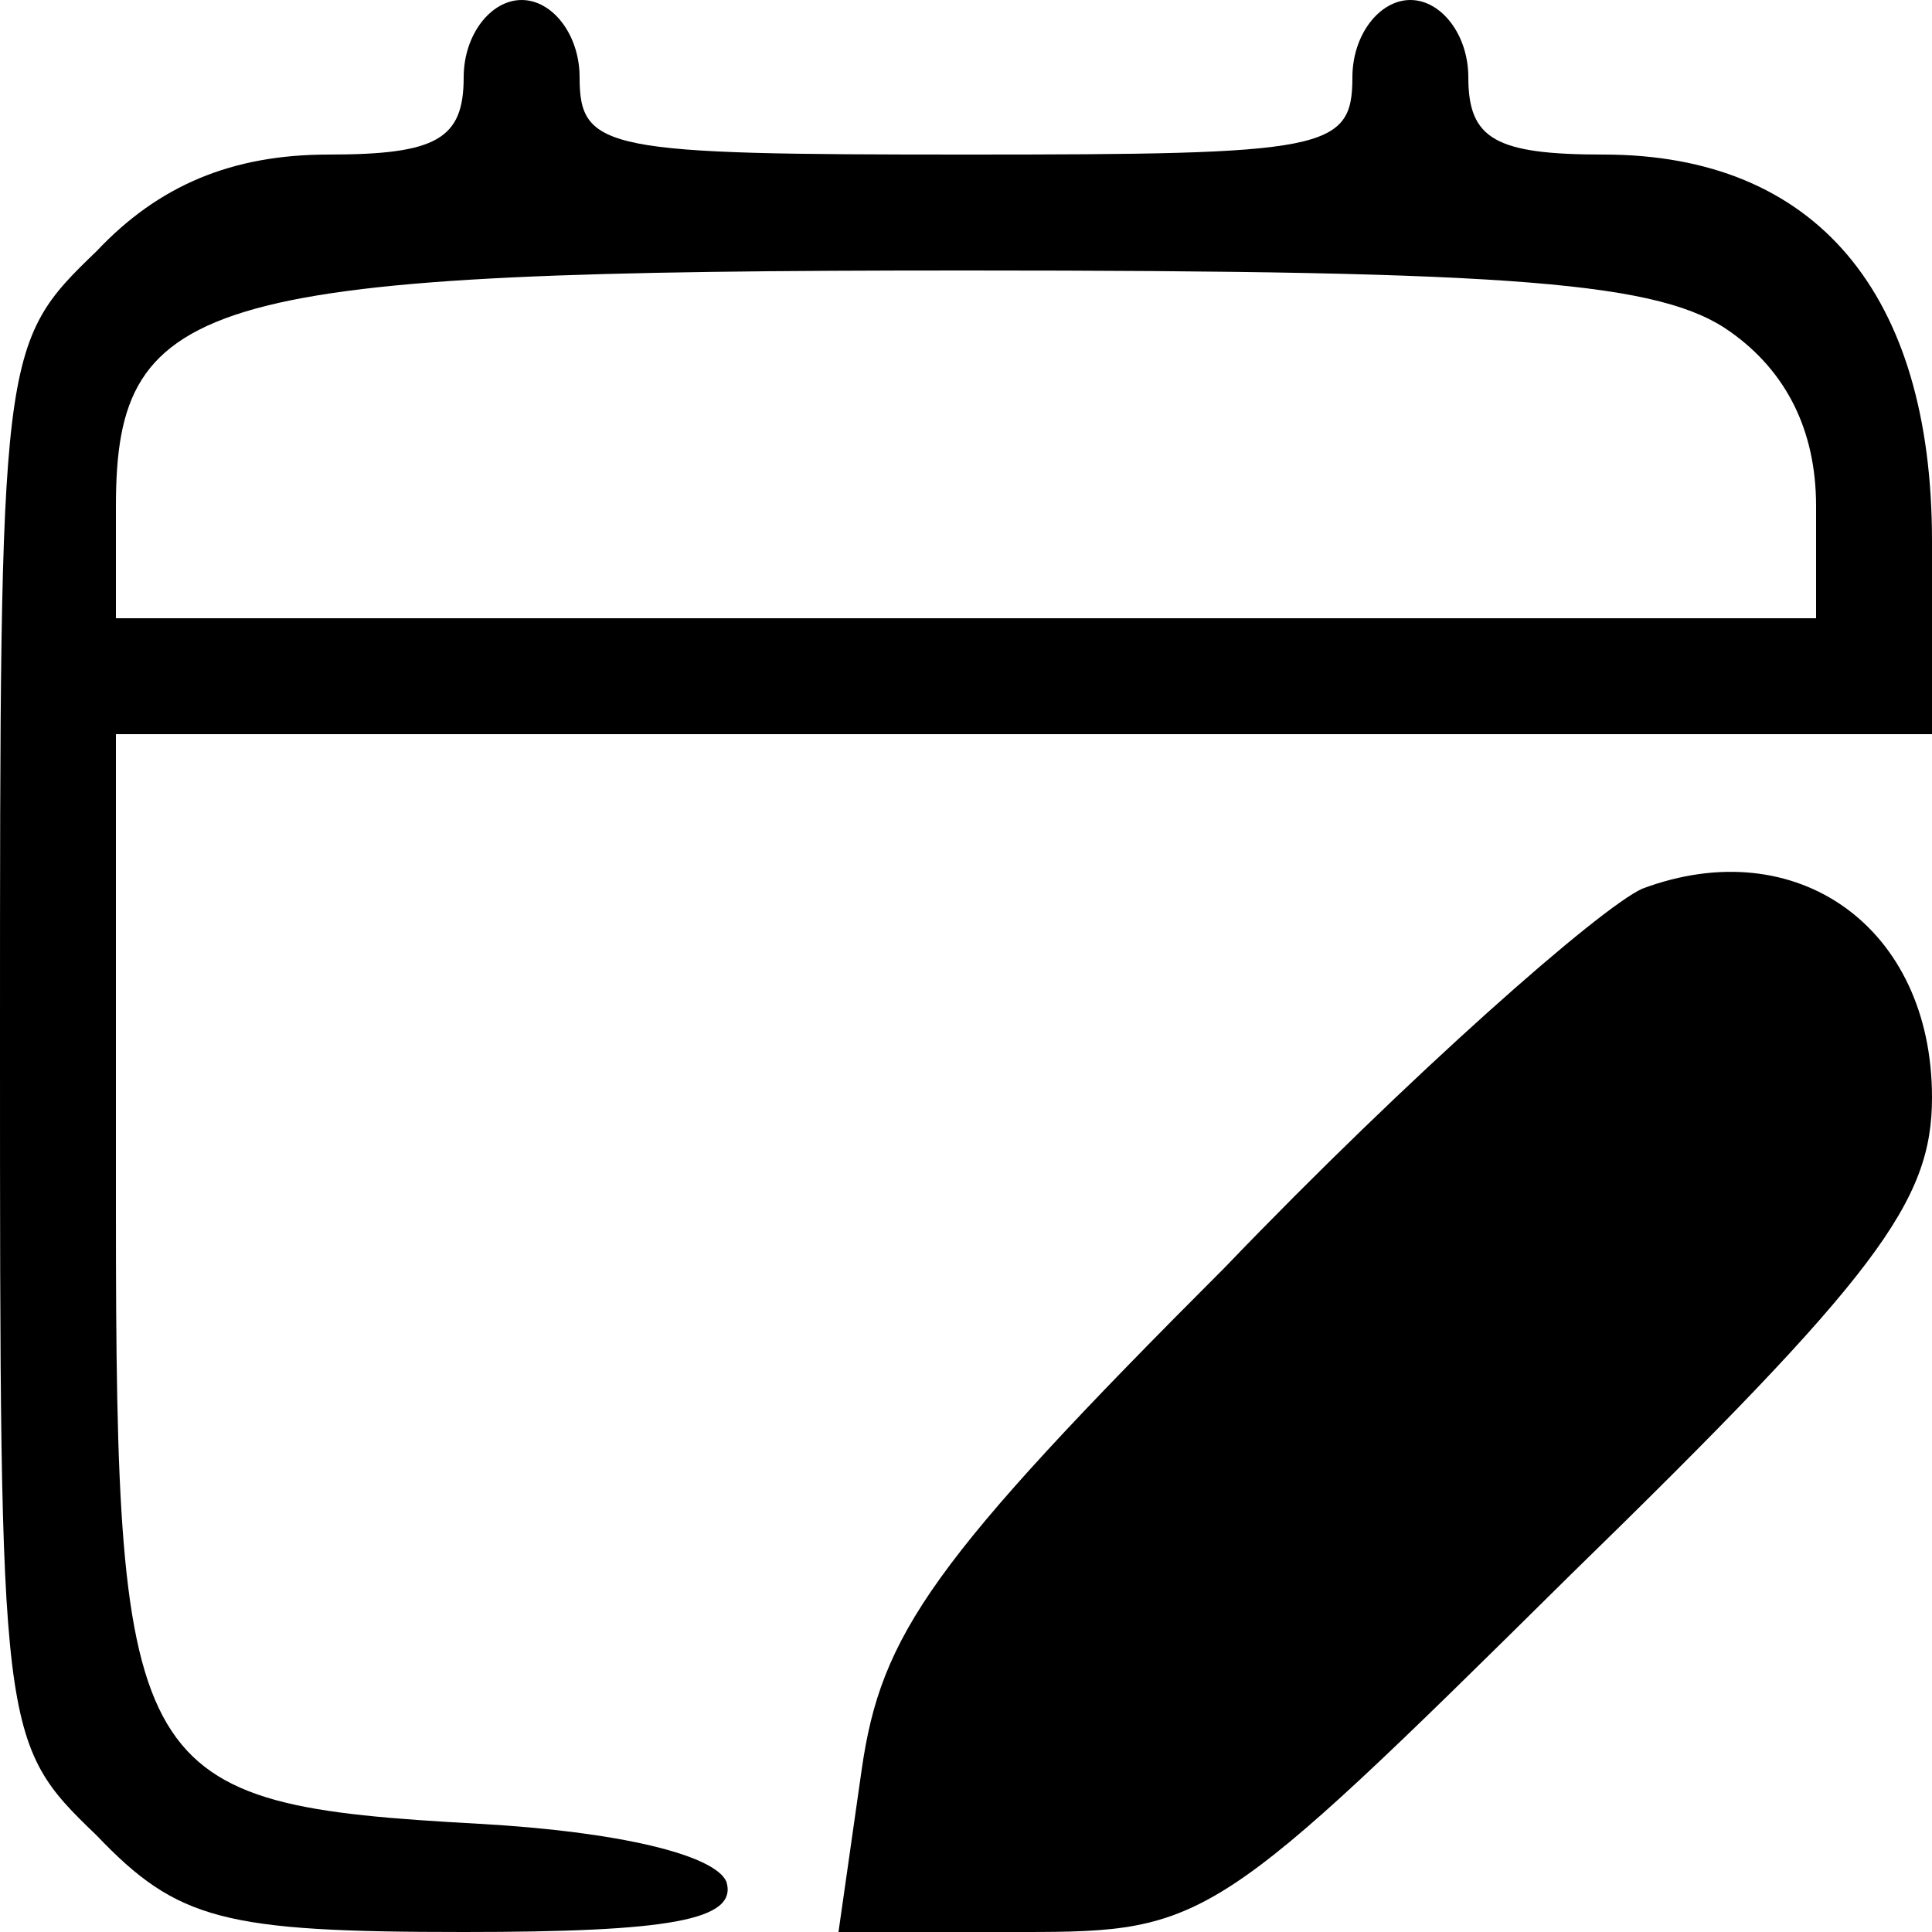 <?xml version="1.0" standalone="no"?>
<!DOCTYPE svg PUBLIC "-//W3C//DTD SVG 20010904//EN"
 "http://www.w3.org/TR/2001/REC-SVG-20010904/DTD/svg10.dtd">
<svg version="1.0" xmlns="http://www.w3.org/2000/svg"
 width="50pt" height="50pt" viewBox="0 0 50 50"
 preserveAspectRatio="xMidYMid meet">
<g transform="translate(0,50) scale(0.1,-0.1)"
fill="#000000" stroke="none">
<path d="M120 480 c0 -16 -7 -20 -35 -20 -25 0 -44 -8 -60 -25 -25 -24 -25
-26 -25 -205 0 -179 0 -181 25 -205 21 -22 33 -25 95 -25 53 0 71 3 68 13 -3
7 -28 13 -64 15 -90 5 -94 11 -94 159 l0 123 235 0 235 0 0 50 c0 64 -30 100
-85 100 -28 0 -35 4 -35 20 0 11 -7 20 -15 20 -8 0 -15 -9 -15 -20 0 -19 -7
-20 -100 -20 -93 0 -100 1 -100 20 0 11 -7 20 -15 20 -8 0 -15 -9 -15 -20z
m328 -66 c14 -10 22 -25 22 -45 l0 -29 -220 0 -220 0 0 29 c0 55 23 61 220 61
143 0 180 -3 198 -16z"/>
<path d="M425 270 c-11 -5 -60 -48 -108 -98 -76 -76 -89 -95 -94 -130 l-6 -42
48 0 c47 0 50 2 141 92 80 78 94 97 94 124 0 44 -35 69 -75 54z"/>
</g>
</svg>

